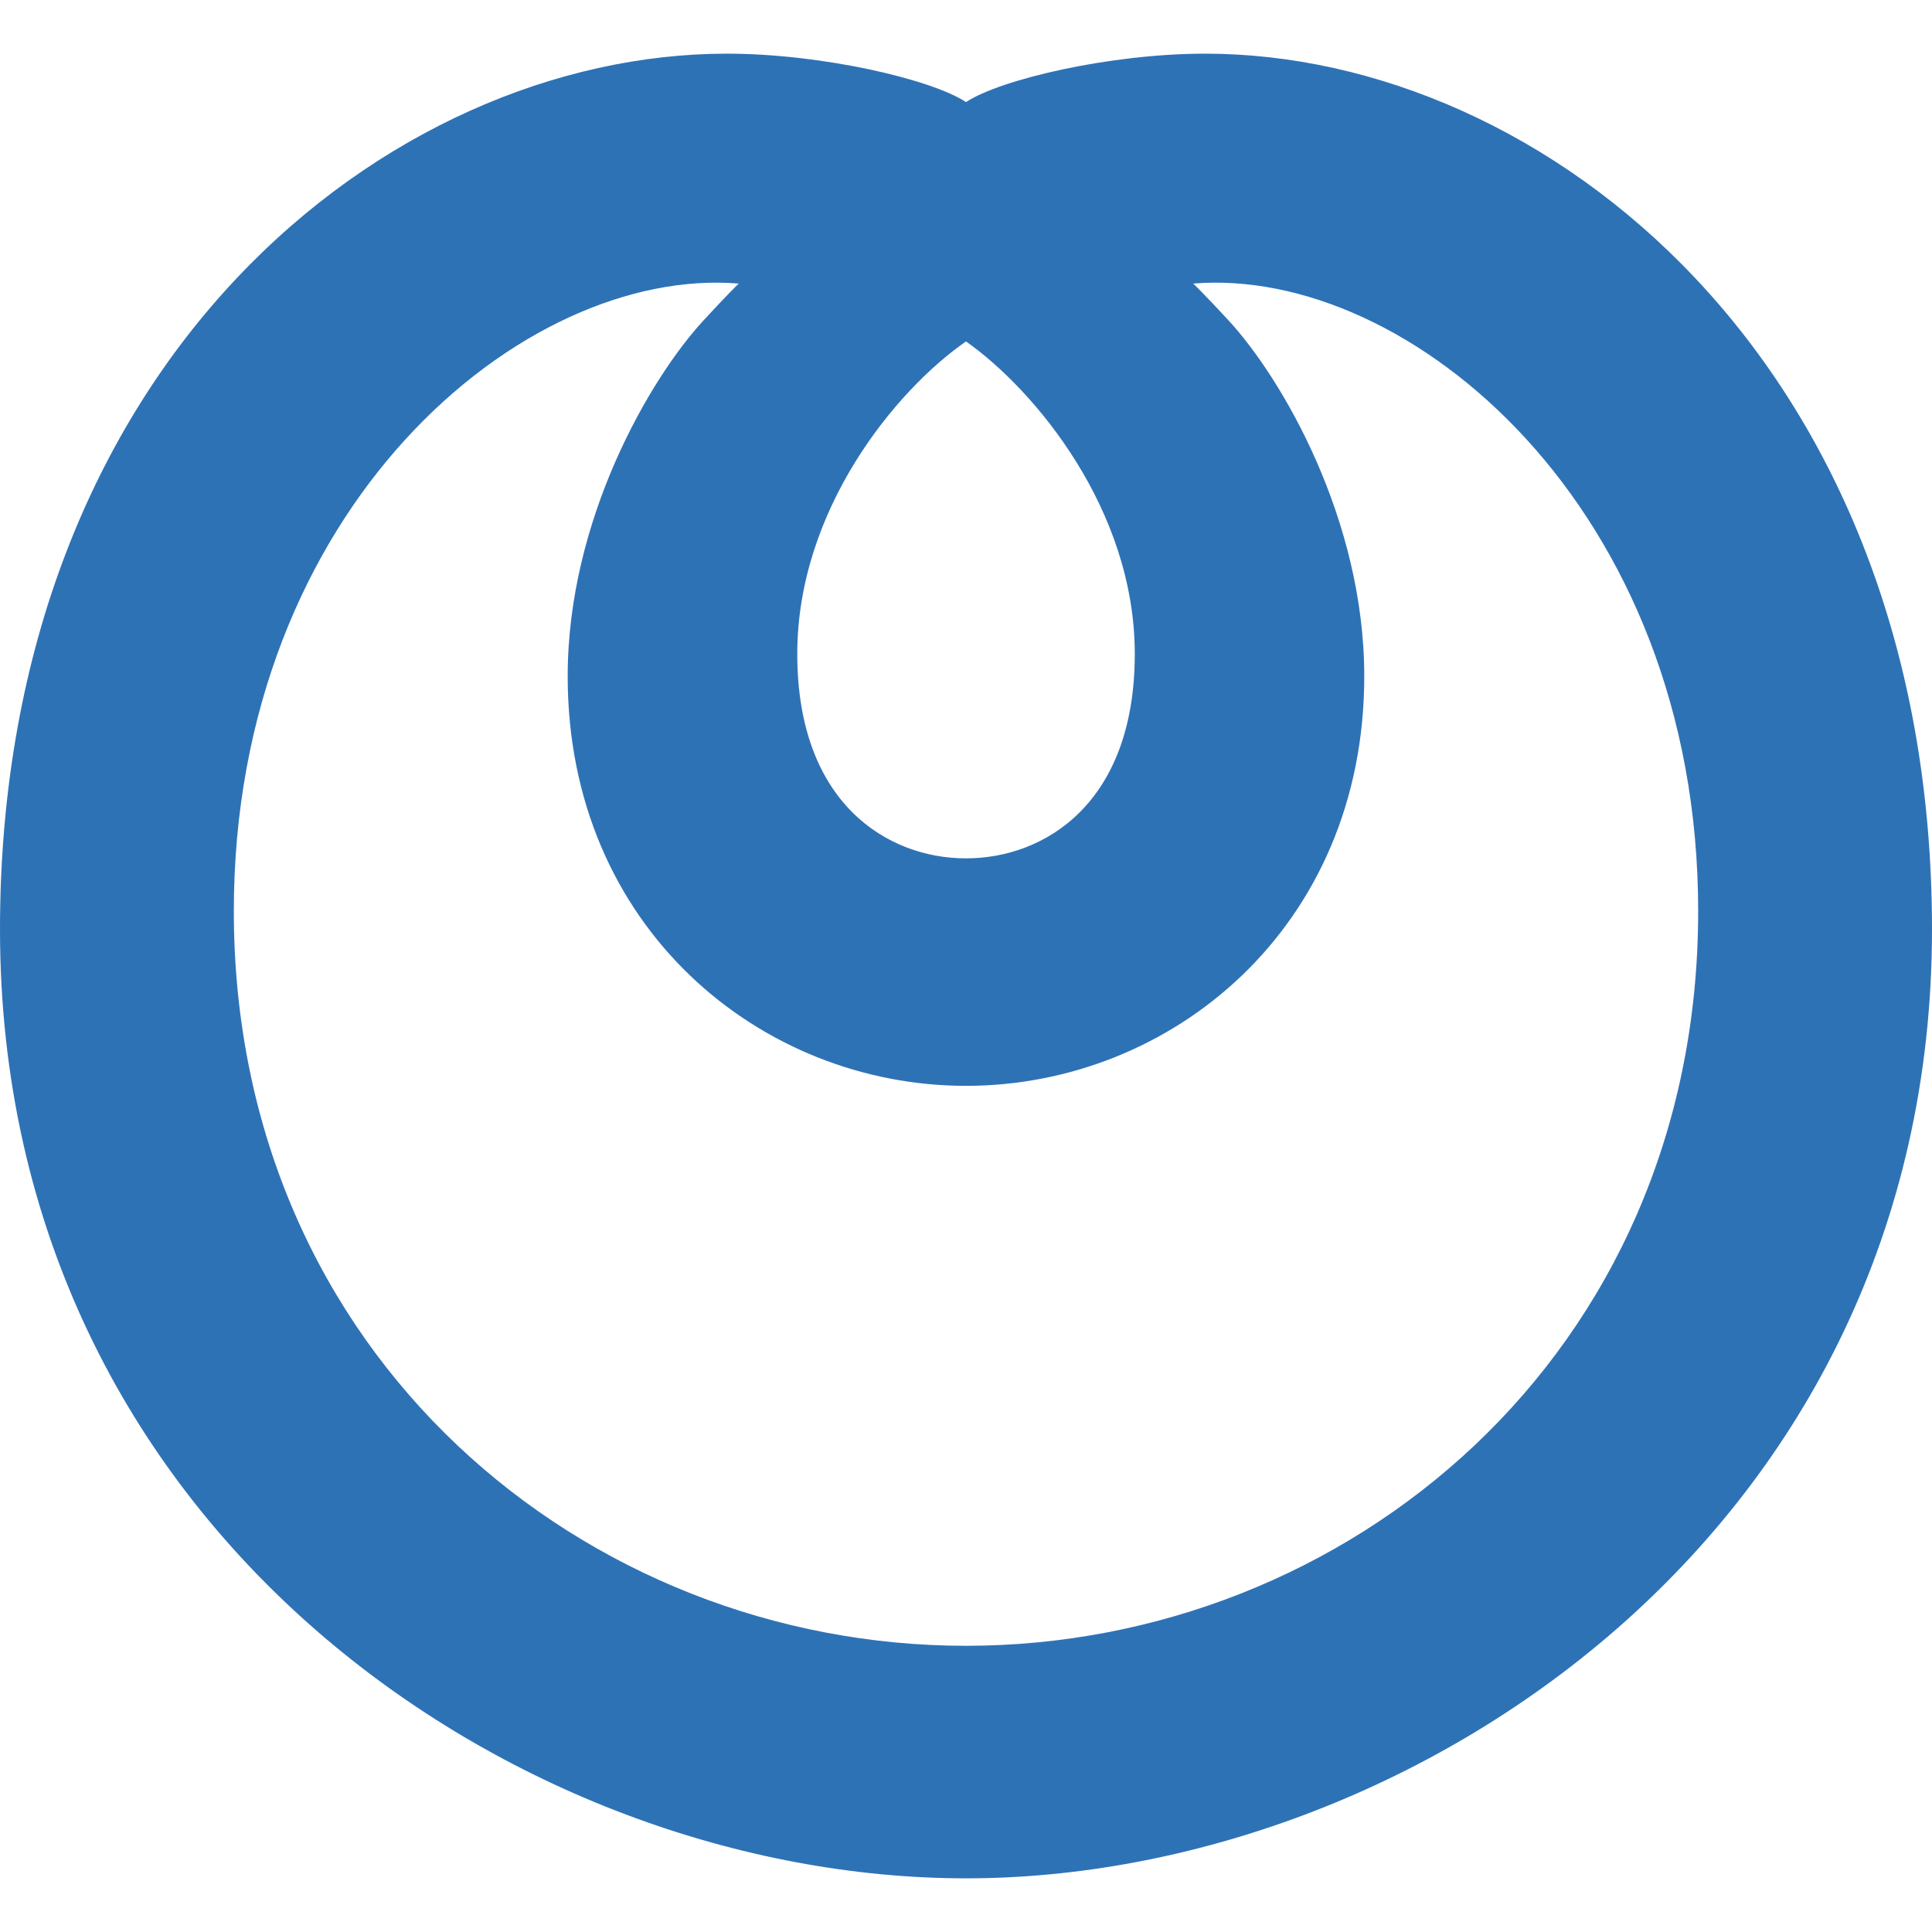 <?xml version="1.0" ?>
<svg xmlns="http://www.w3.org/2000/svg" viewBox="0 0 36.0 36.0" fill="none">
	<style>
		.cls0 { fill: #2E72B6; }
	</style>
	<path d="M 17.997,35.0 C 9.68,35.0 0.0,28.544 0.0,17.319 C 0.0,6.734 7.231,1.0 13.544,1.0 C 15.309,1.0 17.346,1.475 17.997,1.9 L 18.003,1.9 C 18.654,1.475 20.69,1.0 22.456,1.0 C 28.768,1.0 36.0,6.734 36.0,17.319 C 36.0,28.544 26.281,35.0 18.003,35.0 L 17.997,35.0 M 18.003,30.667 C 25.079,30.667 31.643,25.272 31.643,16.976 C 31.643,9.462 26.253,4.952 22.234,5.284 C 22.234,5.284 22.435,5.475 22.888,5.966 C 23.884,7.043 25.421,9.674 25.421,12.602 C 25.421,17.29 21.818,20.233 18.003,20.233 L 17.997,20.233 C 14.182,20.233 10.578,17.29 10.578,12.602 C 10.578,9.674 12.116,7.043 13.113,5.966 C 13.565,5.475 13.765,5.284 13.765,5.284 C 9.747,4.952 4.357,9.462 4.357,16.976 C 4.357,25.272 10.921,30.667 17.997,30.667 L 18.003,30.667 M 18.003,15.994 C 19.458,15.994 21.145,14.974 21.145,12.185 C 21.145,9.497 19.284,7.269 18.003,6.364 L 17.997,6.364 C 16.693,7.269 14.856,9.497 14.856,12.185 C 14.856,14.974 16.543,15.994 17.997,15.994 L 18.003,15.994" class="cls0"/>
</svg>